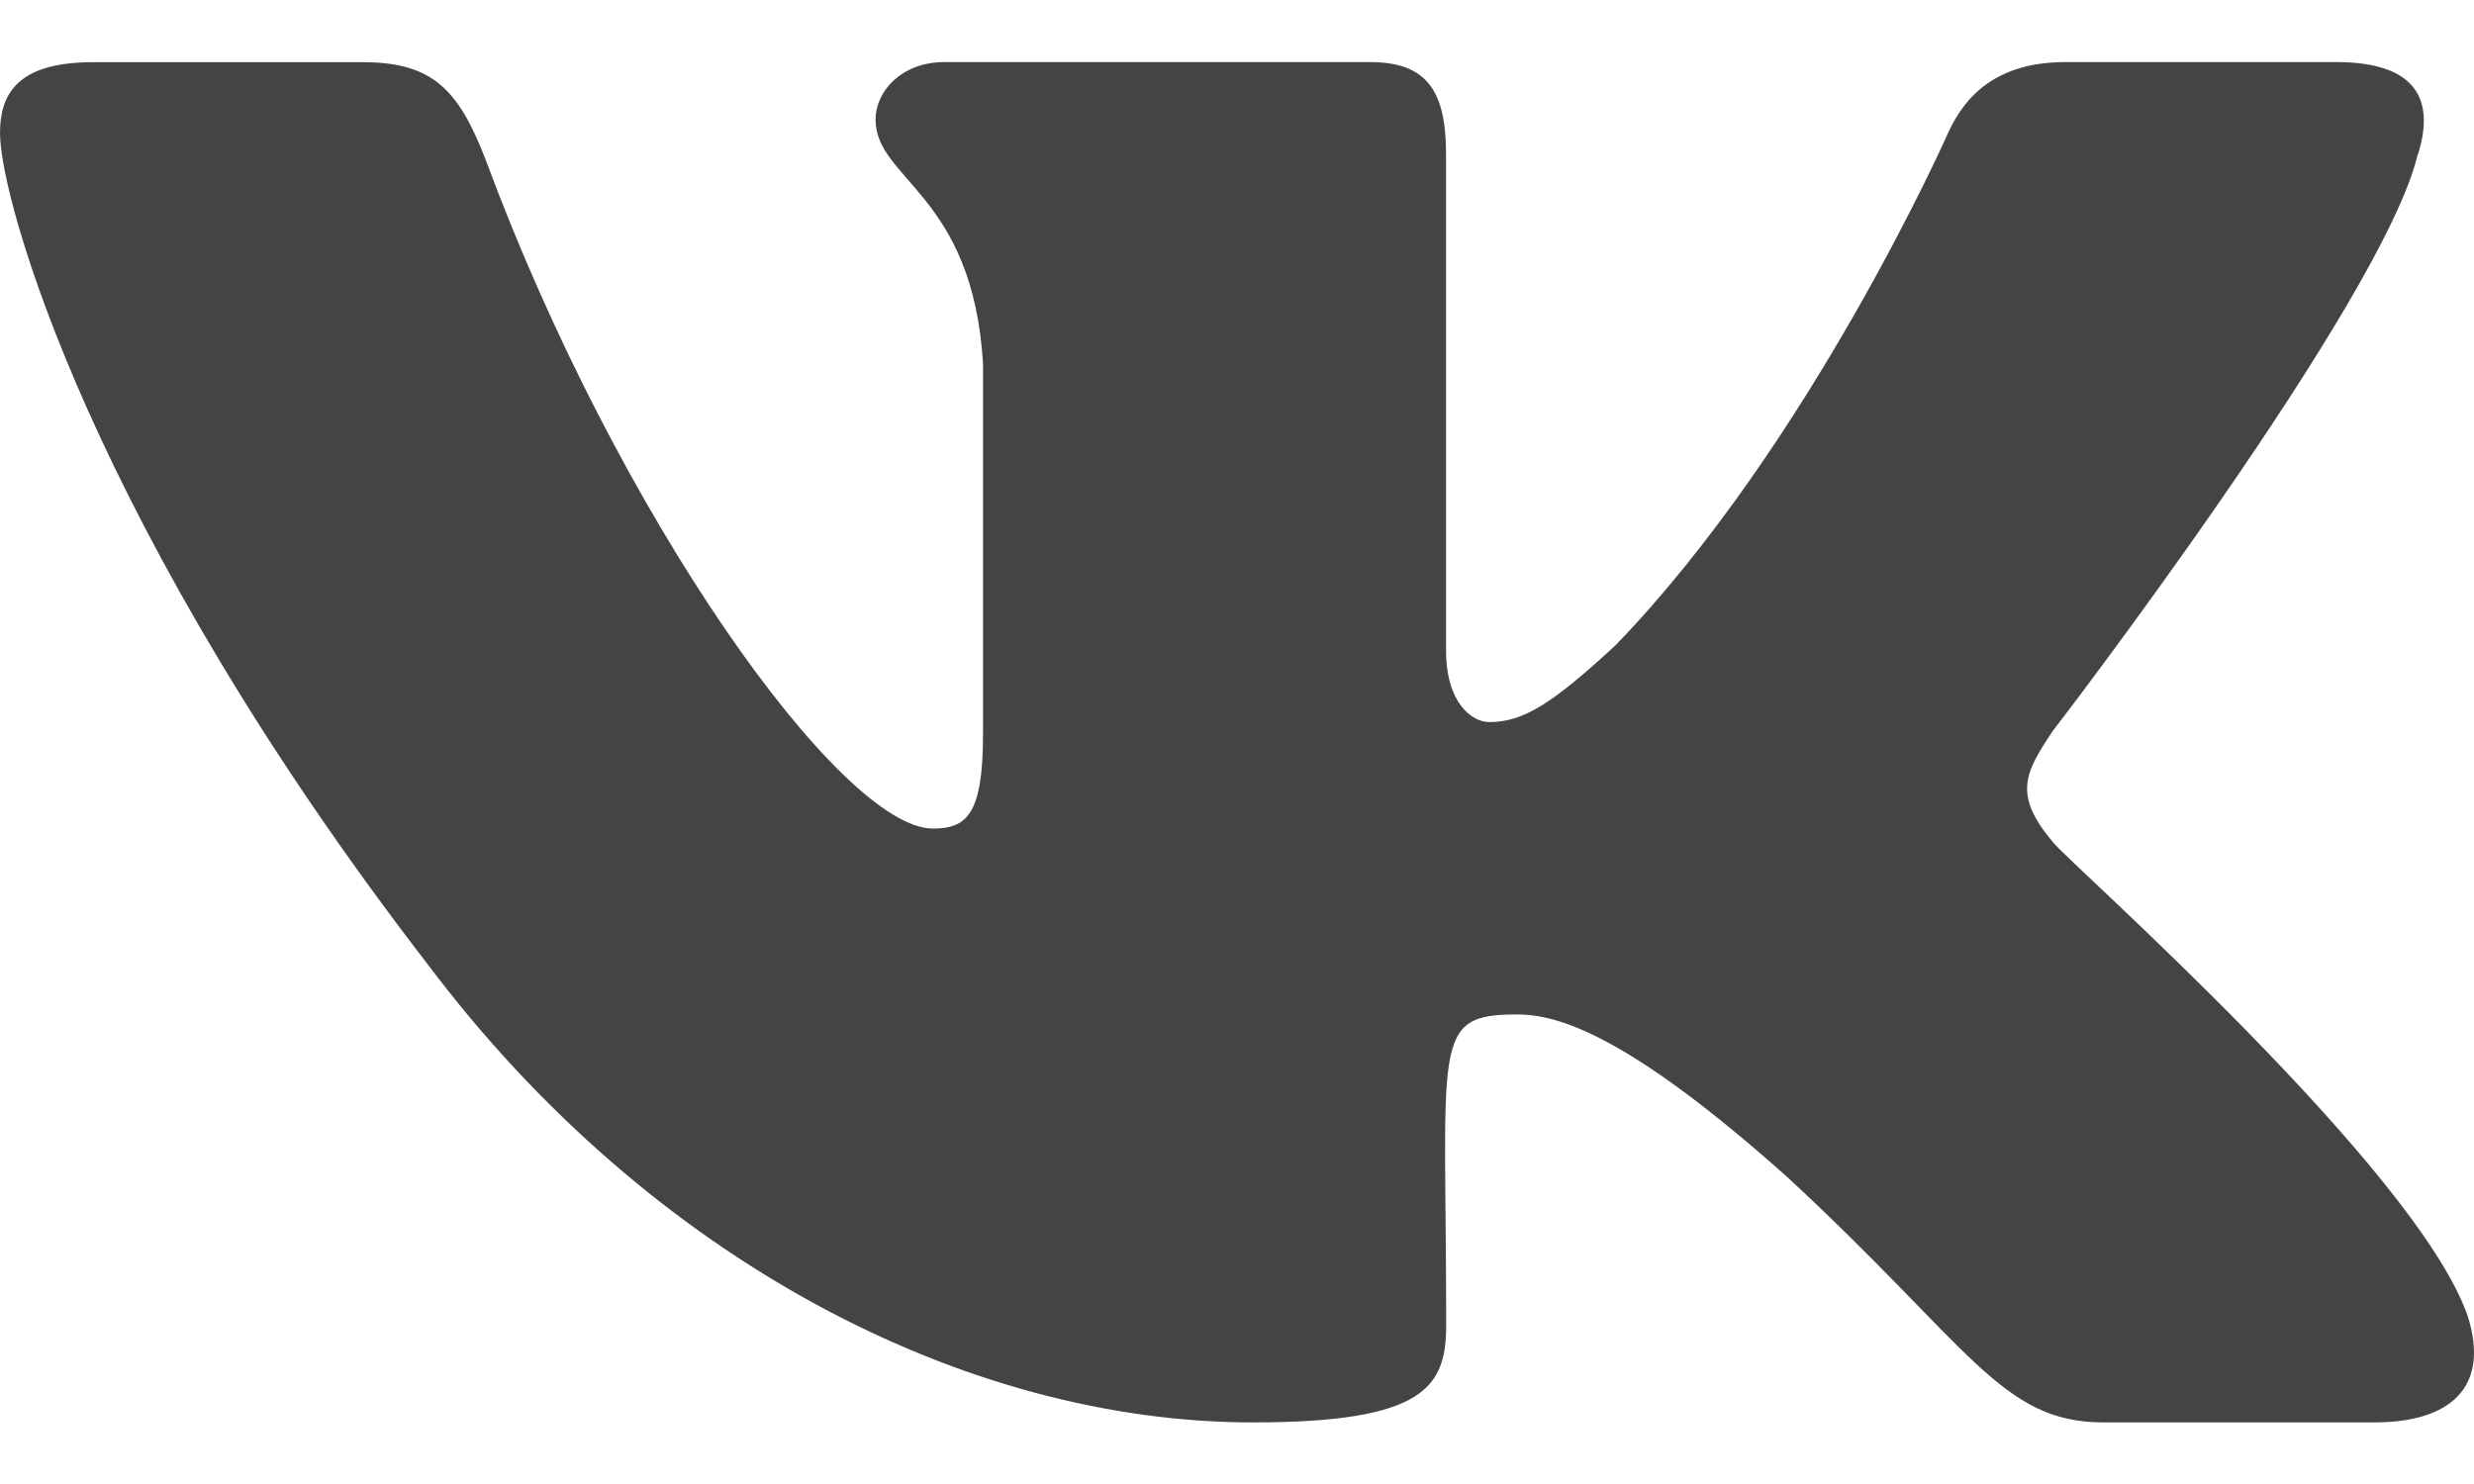 <svg width="20" height="12" viewBox="0 0 20 12" fill="none" xmlns="http://www.w3.org/2000/svg">
<path d="M16.596 6.81C16.273 6.425 16.366 6.253 16.596 5.909C16.601 5.905 19.27 2.428 19.545 1.248L19.547 1.248C19.683 0.818 19.547 0.502 18.886 0.502H16.699C16.142 0.502 15.886 0.773 15.748 1.076C15.748 1.076 14.635 3.589 13.06 5.218C12.551 5.688 12.316 5.839 12.039 5.839C11.902 5.839 11.69 5.688 11.69 5.259V1.248C11.69 0.732 11.534 0.502 11.073 0.502H7.634C7.285 0.502 7.078 0.742 7.078 0.966C7.078 1.455 7.865 1.567 7.947 2.942V5.926C7.947 6.579 7.821 6.7 7.542 6.7C6.799 6.7 4.994 4.177 3.925 1.289C3.709 0.729 3.498 0.503 2.938 0.503H0.75C0.126 0.503 0 0.774 0 1.077C0 1.613 0.743 4.277 3.457 7.797C5.265 10.2 7.812 11.502 10.129 11.502C11.521 11.502 11.691 11.213 11.691 10.716C11.691 8.42 11.565 8.203 12.263 8.203C12.586 8.203 13.143 8.354 14.443 9.513C15.929 10.887 16.173 11.502 17.005 11.502H19.192C19.815 11.502 20.131 11.213 19.949 10.642C19.533 9.443 16.723 6.975 16.596 6.81Z" fill="#444444"/>
</svg>
